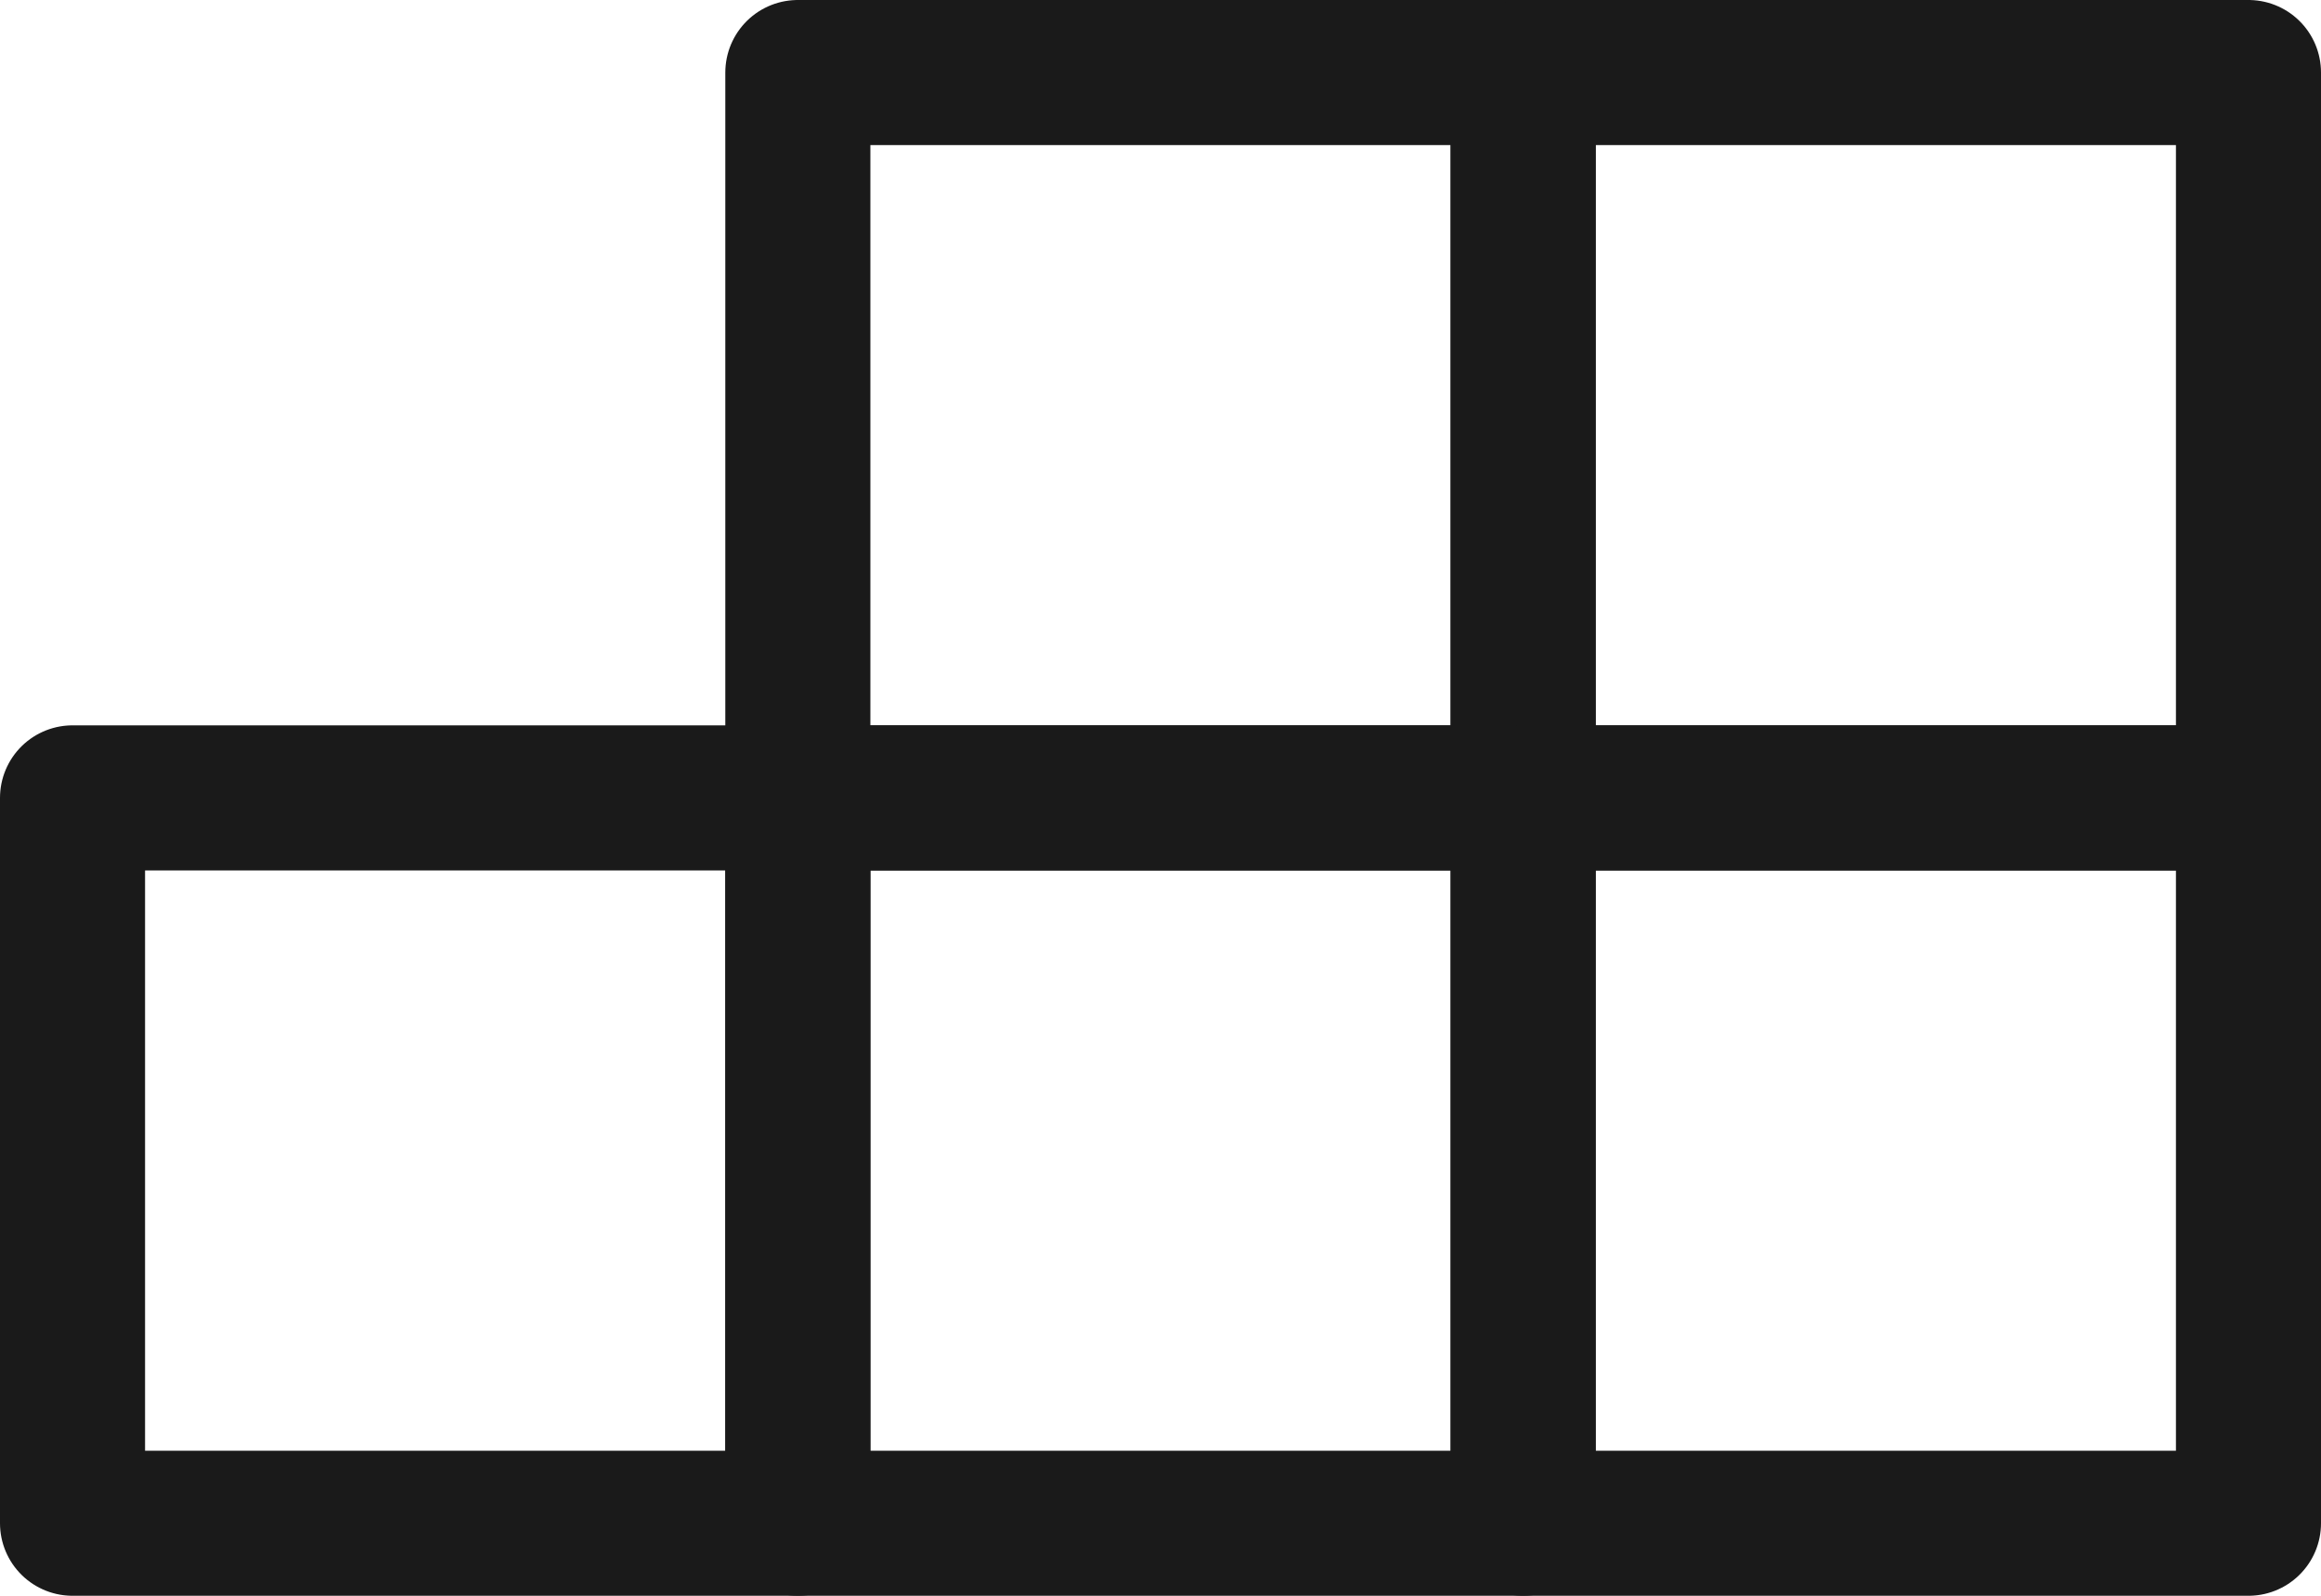 <?xml version="1.0" encoding="UTF-8" standalone="no"?>
<!-- Created with Inkscape (http://www.inkscape.org/) -->

<svg
   width="96mm"
   height="66mm"
   viewBox="0 0 96 66"
   version="1.1"
   id="svg1"
   inkscape:version="1.4 (86a8ad7, 2024-10-11)"
   sodipodi:docname="Containers.svg"
   xmlns:inkscape="http://www.inkscape.org/namespaces/inkscape"
   xmlns:sodipodi="http://sodipodi.sourceforge.net/DTD/sodipodi-0.dtd"
   xmlns="http://www.w3.org/2000/svg"
   xmlns:svg="http://www.w3.org/2000/svg">
  <sodipodi:namedview
     id="namedview1"
     pagecolor="#ffffff"
     bordercolor="#000000"
     borderopacity="0.25"
     inkscape:showpageshadow="2"
     inkscape:pageopacity="0.0"
     inkscape:pagecheckerboard="0"
     inkscape:deskcolor="#d1d1d1"
     inkscape:document-units="mm"
     showgrid="true"
     inkscape:zoom="2.9041806"
     inkscape:cx="131.01802"
     inkscape:cy="144.44694"
     inkscape:window-width="1920"
     inkscape:window-height="1017"
     inkscape:window-x="1912"
     inkscape:window-y="-8"
     inkscape:window-maximized="1"
     inkscape:current-layer="layer1">
    <inkscape:grid
       id="grid2"
       units="mm"
       originx="-2"
       originy="-17"
       spacingx="5"
       spacingy="5"
       empcolor="#0099e5"
       empopacity="0.302"
       color="#0099e5"
       opacity="0.149"
       empspacing="5"
       enabled="true"
       visible="true" />
  </sodipodi:namedview>
  <defs
     id="defs1" />
  <g
     inkscape:label="Layer 1"
     inkscape:groupmode="layer"
     id="layer1"
     transform="translate(-2,-17)">
    <rect
       style="fill:none;stroke:#1a1a1a;stroke-width:6;stroke-linejoin:round;stroke-miterlimit:15;stroke-dasharray:none;stroke-opacity:1"
       id="rect1"
       width="30"
       height="30"
       x="5"
       y="50"
       ry="0"
       rx="0" />
    <rect
       style="fill:none;stroke:#1a1a1a;stroke-width:6;stroke-linejoin:round;stroke-miterlimit:15;stroke-dasharray:none;stroke-opacity:1"
       id="rect1-0"
       width="30"
       height="30"
       x="35"
       y="50"
       ry="0"
       rx="0" />
    <rect
       style="fill:none;stroke:#1a1a1a;stroke-width:6;stroke-linejoin:round;stroke-miterlimit:15;stroke-dasharray:none;stroke-opacity:1"
       id="rect1-0-9"
       width="30"
       height="30"
       x="35"
       y="20"
       ry="0"
       rx="0" />
    <rect
       style="fill:none;stroke:#1a1a1a;stroke-width:6;stroke-linejoin:round;stroke-miterlimit:15;stroke-dasharray:none;stroke-opacity:1"
       id="rect1-0-60"
       width="30"
       height="30"
       x="65"
       y="20"
       ry="0"
       rx="0" />
    <rect
       style="fill:none;stroke:#1a1a1a;stroke-width:6;stroke-linejoin:round;stroke-miterlimit:15;stroke-dasharray:none;stroke-opacity:1"
       id="rect1-0-6"
       width="30"
       height="30"
       x="65"
       y="50"
       ry="0"
       rx="3.6413019e-06" />
  </g>
</svg>
